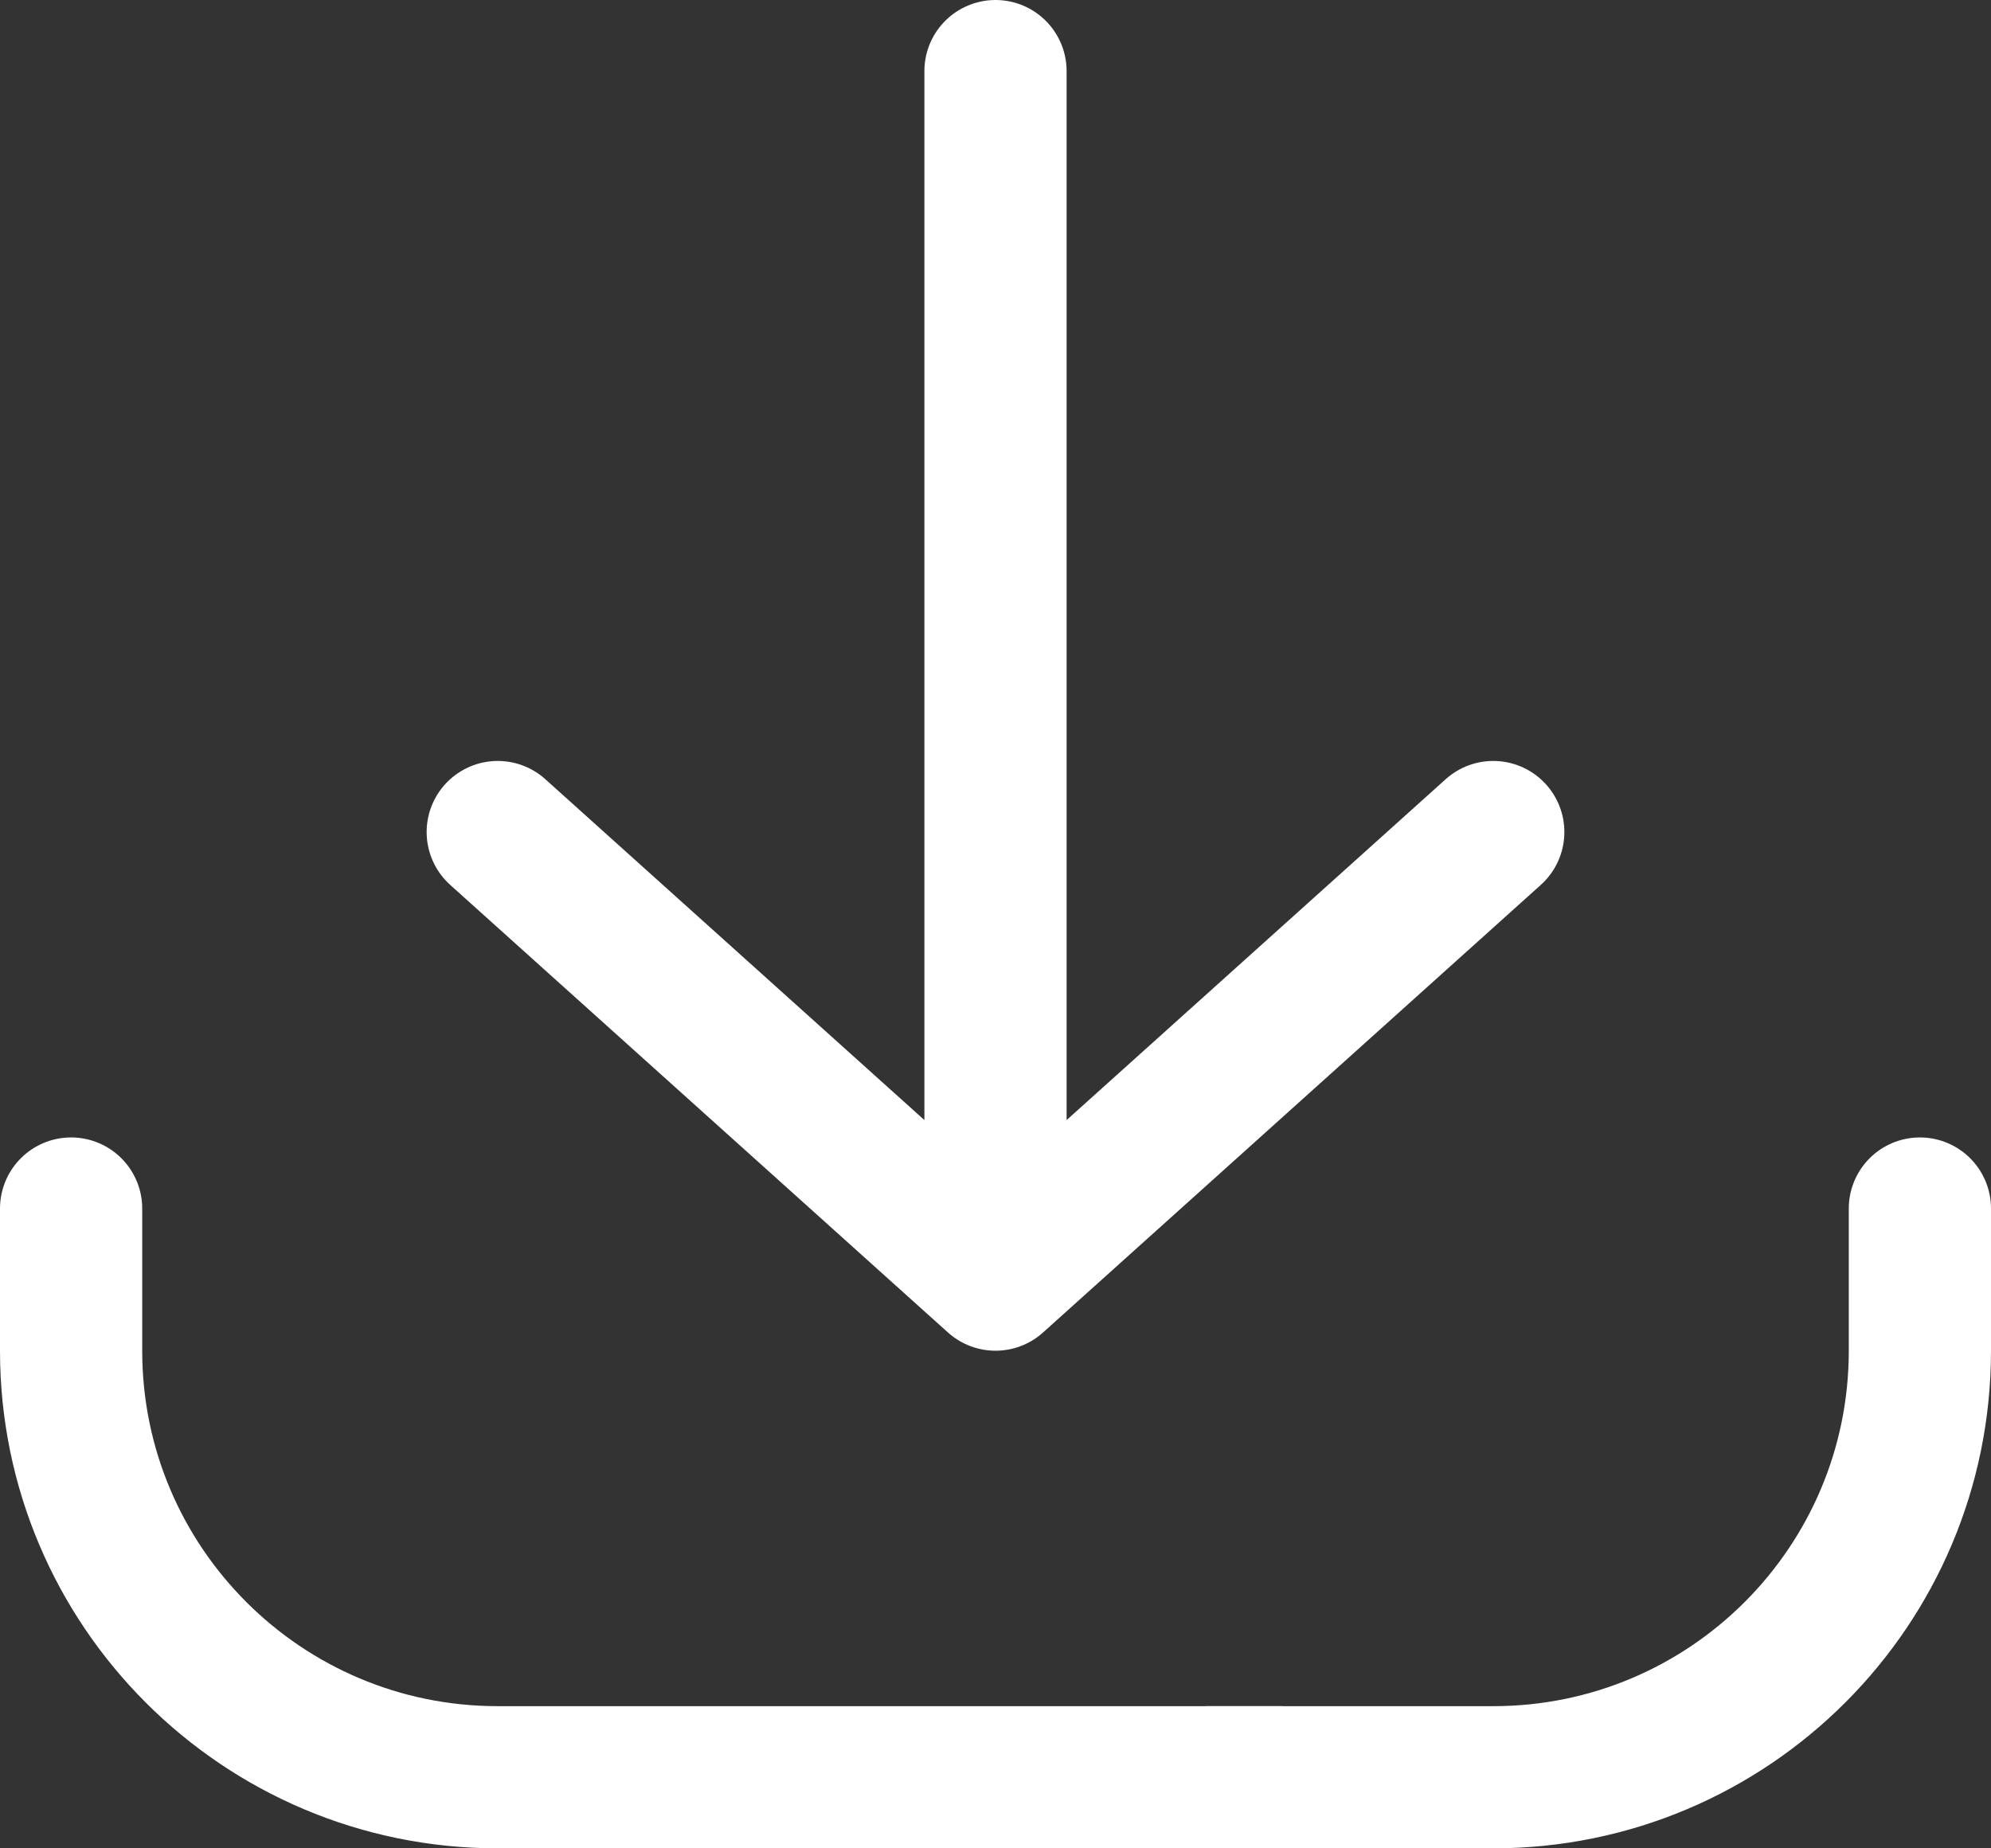 <svg width="28" height="26" viewBox="0 0 28 26" fill="none" xmlns="http://www.w3.org/2000/svg">
<rect x="0" y="0" width="28" height="26" fill="#333333" stroke="none"/>
<path d="M1 17V19C1 22.314 3.686 25 7 25H18" stroke="white" stroke-width="2" stroke-linecap="round"/>
<path d="M27 17V19C27 22.314 24.314 25 21 25H17" stroke="white" stroke-width="2" stroke-linecap="round"/>
<path d="M14 1L14 18M14 18L21 11.704M14 18L7 11.704" stroke="white" stroke-width="2" stroke-linecap="round"/>
</svg>
